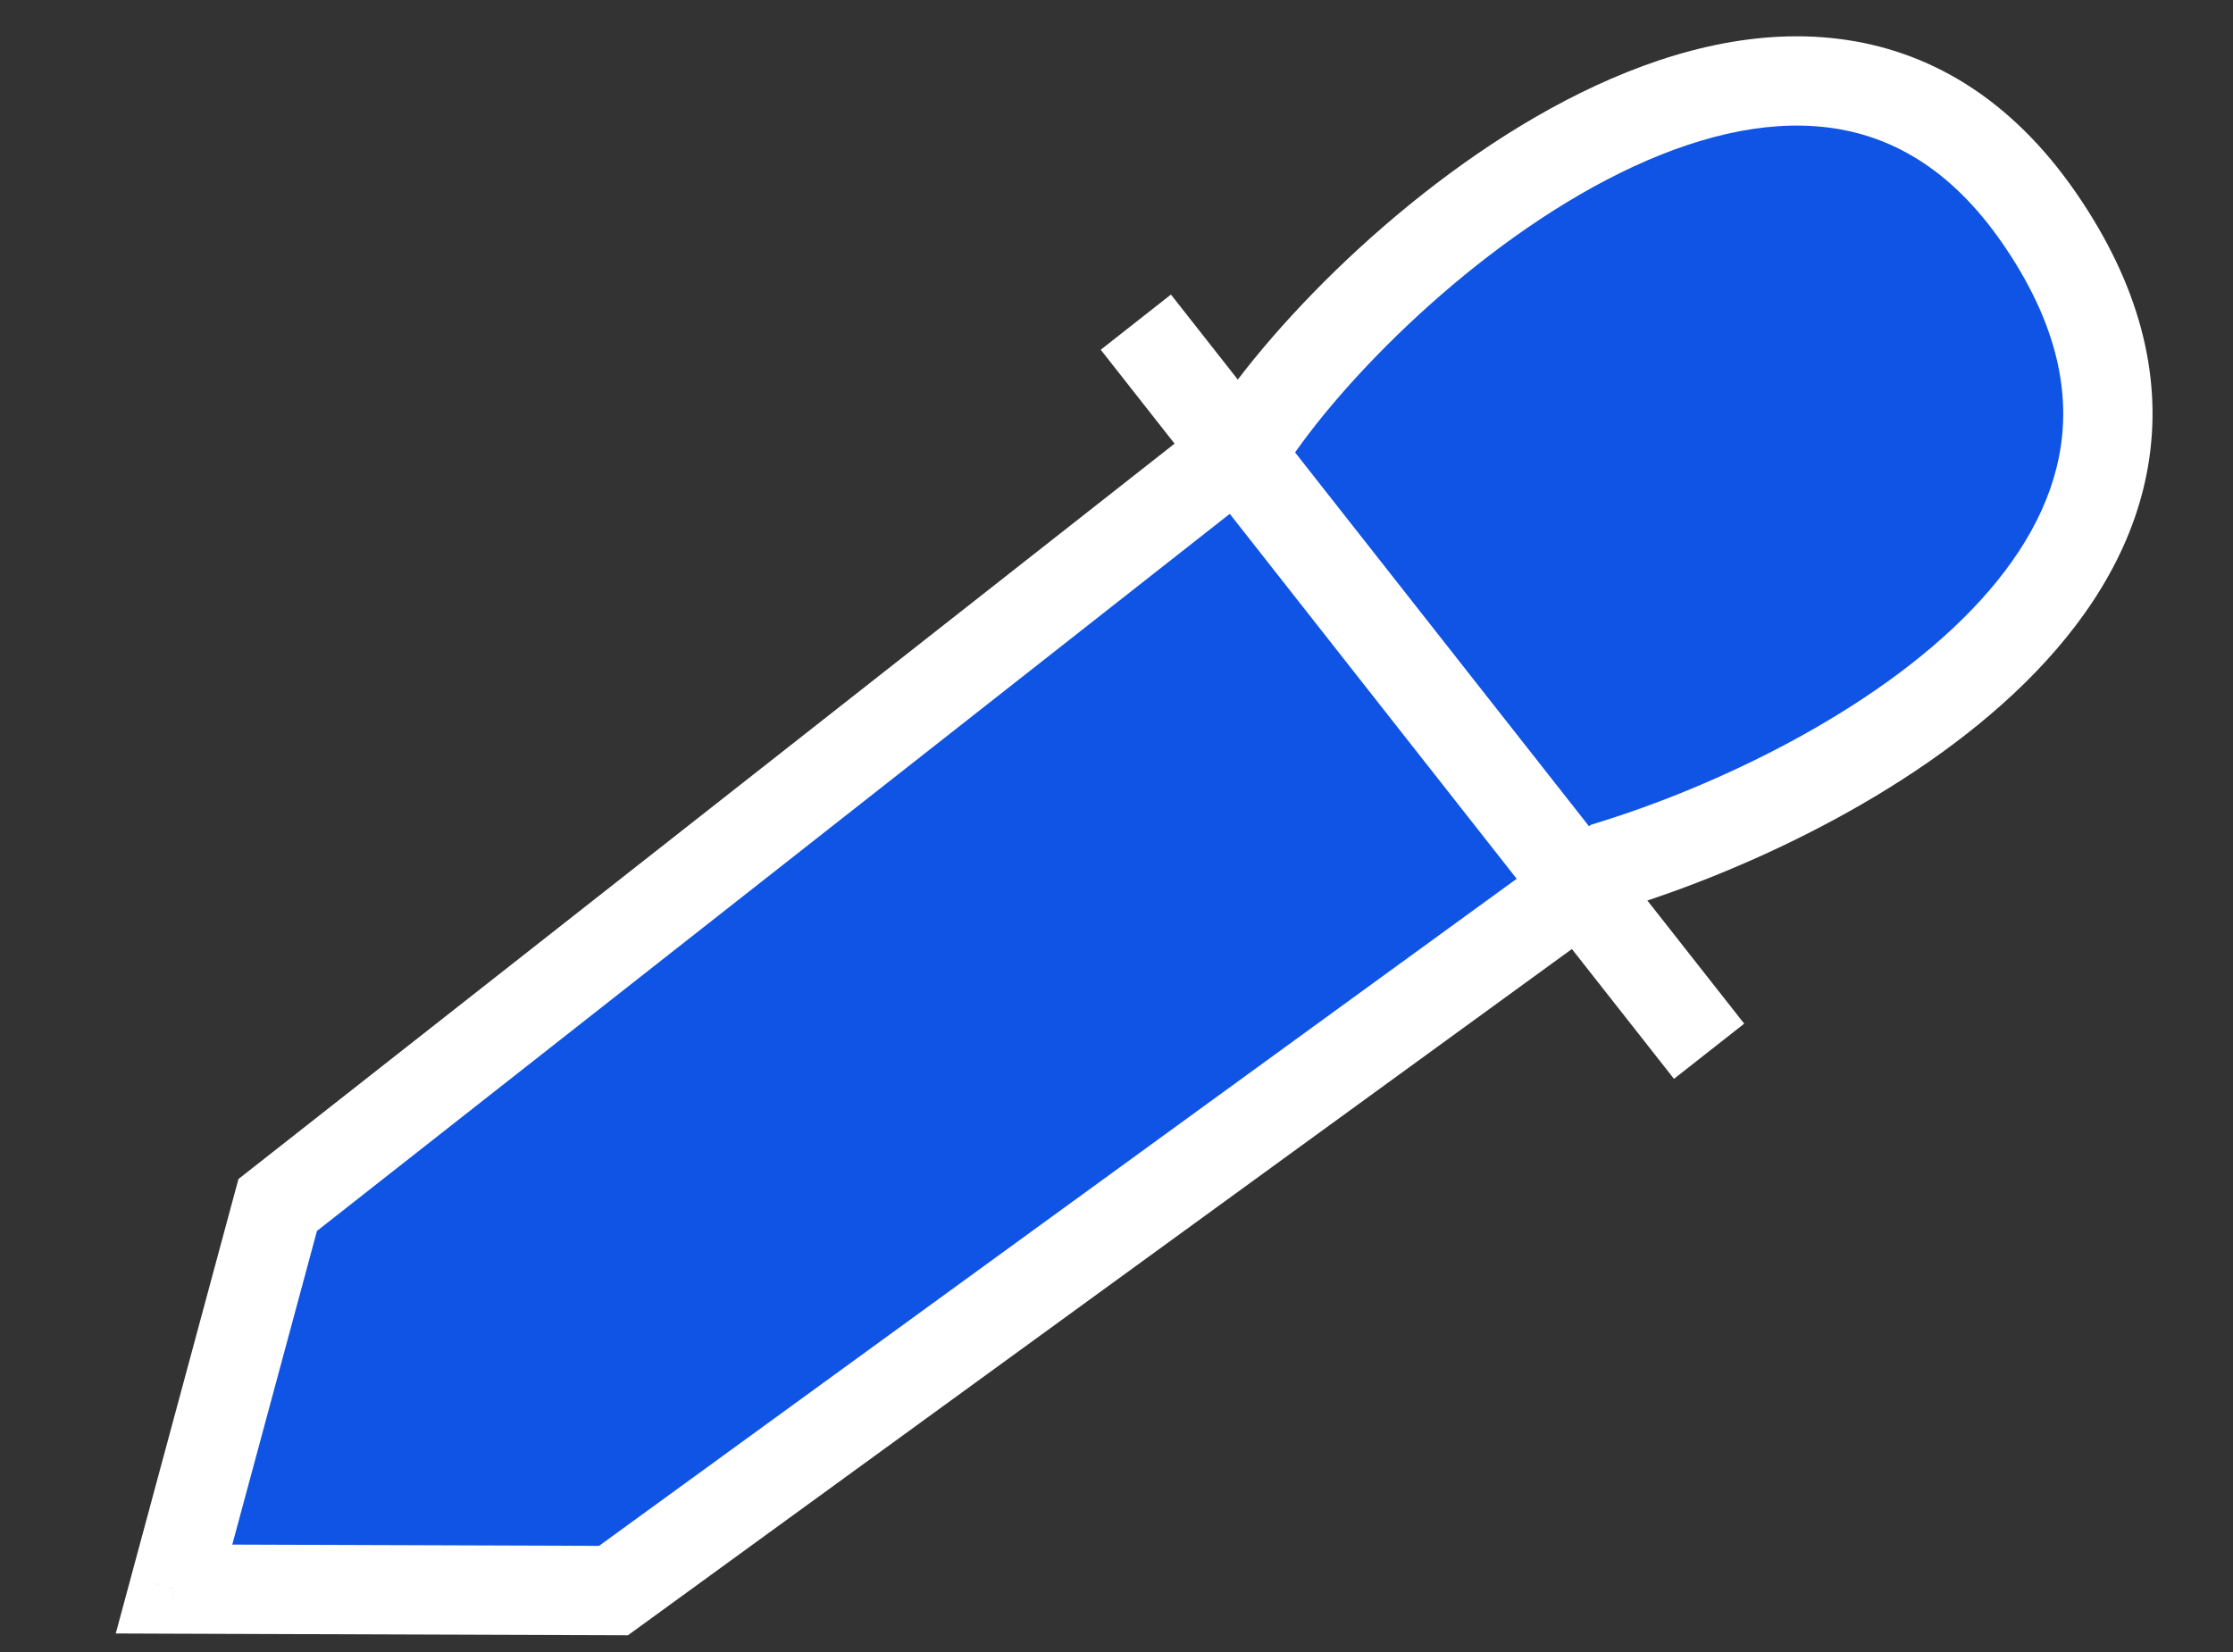 <svg width="50" height="37" viewBox="0 0 50 37" fill="none" xmlns="http://www.w3.org/2000/svg">
<rect x="0" y="0" width="50" height="37" fill="#333333" stroke="none"/>
<path d="M6.219 26.988L27.932 9.926C30.639 5.749 40.39 -2.744 45.655 4.874C50.919 12.491 41.464 17.717 36.078 19.378L13.737 35.624L3.896 35.59L6.219 26.988Z" fill="#0F54E4"/>
<path d="M27.932 9.926L28.55 10.712L28.68 10.61L28.771 10.47L27.932 9.926ZM6.219 26.988L5.601 26.201L5.34 26.406L5.253 26.727L6.219 26.988ZM3.896 35.59L2.931 35.329L2.592 36.585L3.893 36.59L3.896 35.59ZM13.737 35.624L13.733 36.624L14.061 36.625L14.325 36.433L13.737 35.624ZM36.078 19.378L35.783 18.423L35.624 18.472L35.49 18.57L36.078 19.378ZM45.655 4.874L44.832 5.442L44.832 5.442L45.655 4.874ZM27.314 9.14L5.601 26.201L6.837 27.774L28.55 10.712L27.314 9.14ZM5.253 26.727L2.931 35.329L4.862 35.85L7.184 27.248L5.253 26.727ZM3.893 36.59L13.733 36.624L13.741 34.624L3.9 34.59L3.893 36.59ZM14.325 36.433L36.666 20.187L35.49 18.57L13.149 34.815L14.325 36.433ZM36.373 20.334C39.145 19.479 43.035 17.692 45.58 15.054C46.863 13.724 47.857 12.122 48.126 10.264C48.399 8.383 47.91 6.378 46.477 4.305L44.832 5.442C46.032 7.178 46.335 8.683 46.147 9.977C45.956 11.293 45.237 12.529 44.141 13.665C41.927 15.96 38.397 17.617 35.783 18.423L36.373 20.334ZM46.477 4.305C45.014 2.188 43.173 1.117 41.168 0.87C39.207 0.627 37.208 1.185 35.392 2.08C31.777 3.862 28.532 7.161 27.093 9.382L28.771 10.47C30.039 8.514 33.023 5.478 36.276 3.874C37.895 3.076 39.489 2.677 40.922 2.854C42.311 3.026 43.663 3.751 44.832 5.442L46.477 4.305Z" fill="white"/>
<path d="M25.433 7.215L38.269 23.545" stroke="white" stroke-width="2"/>
</svg>
